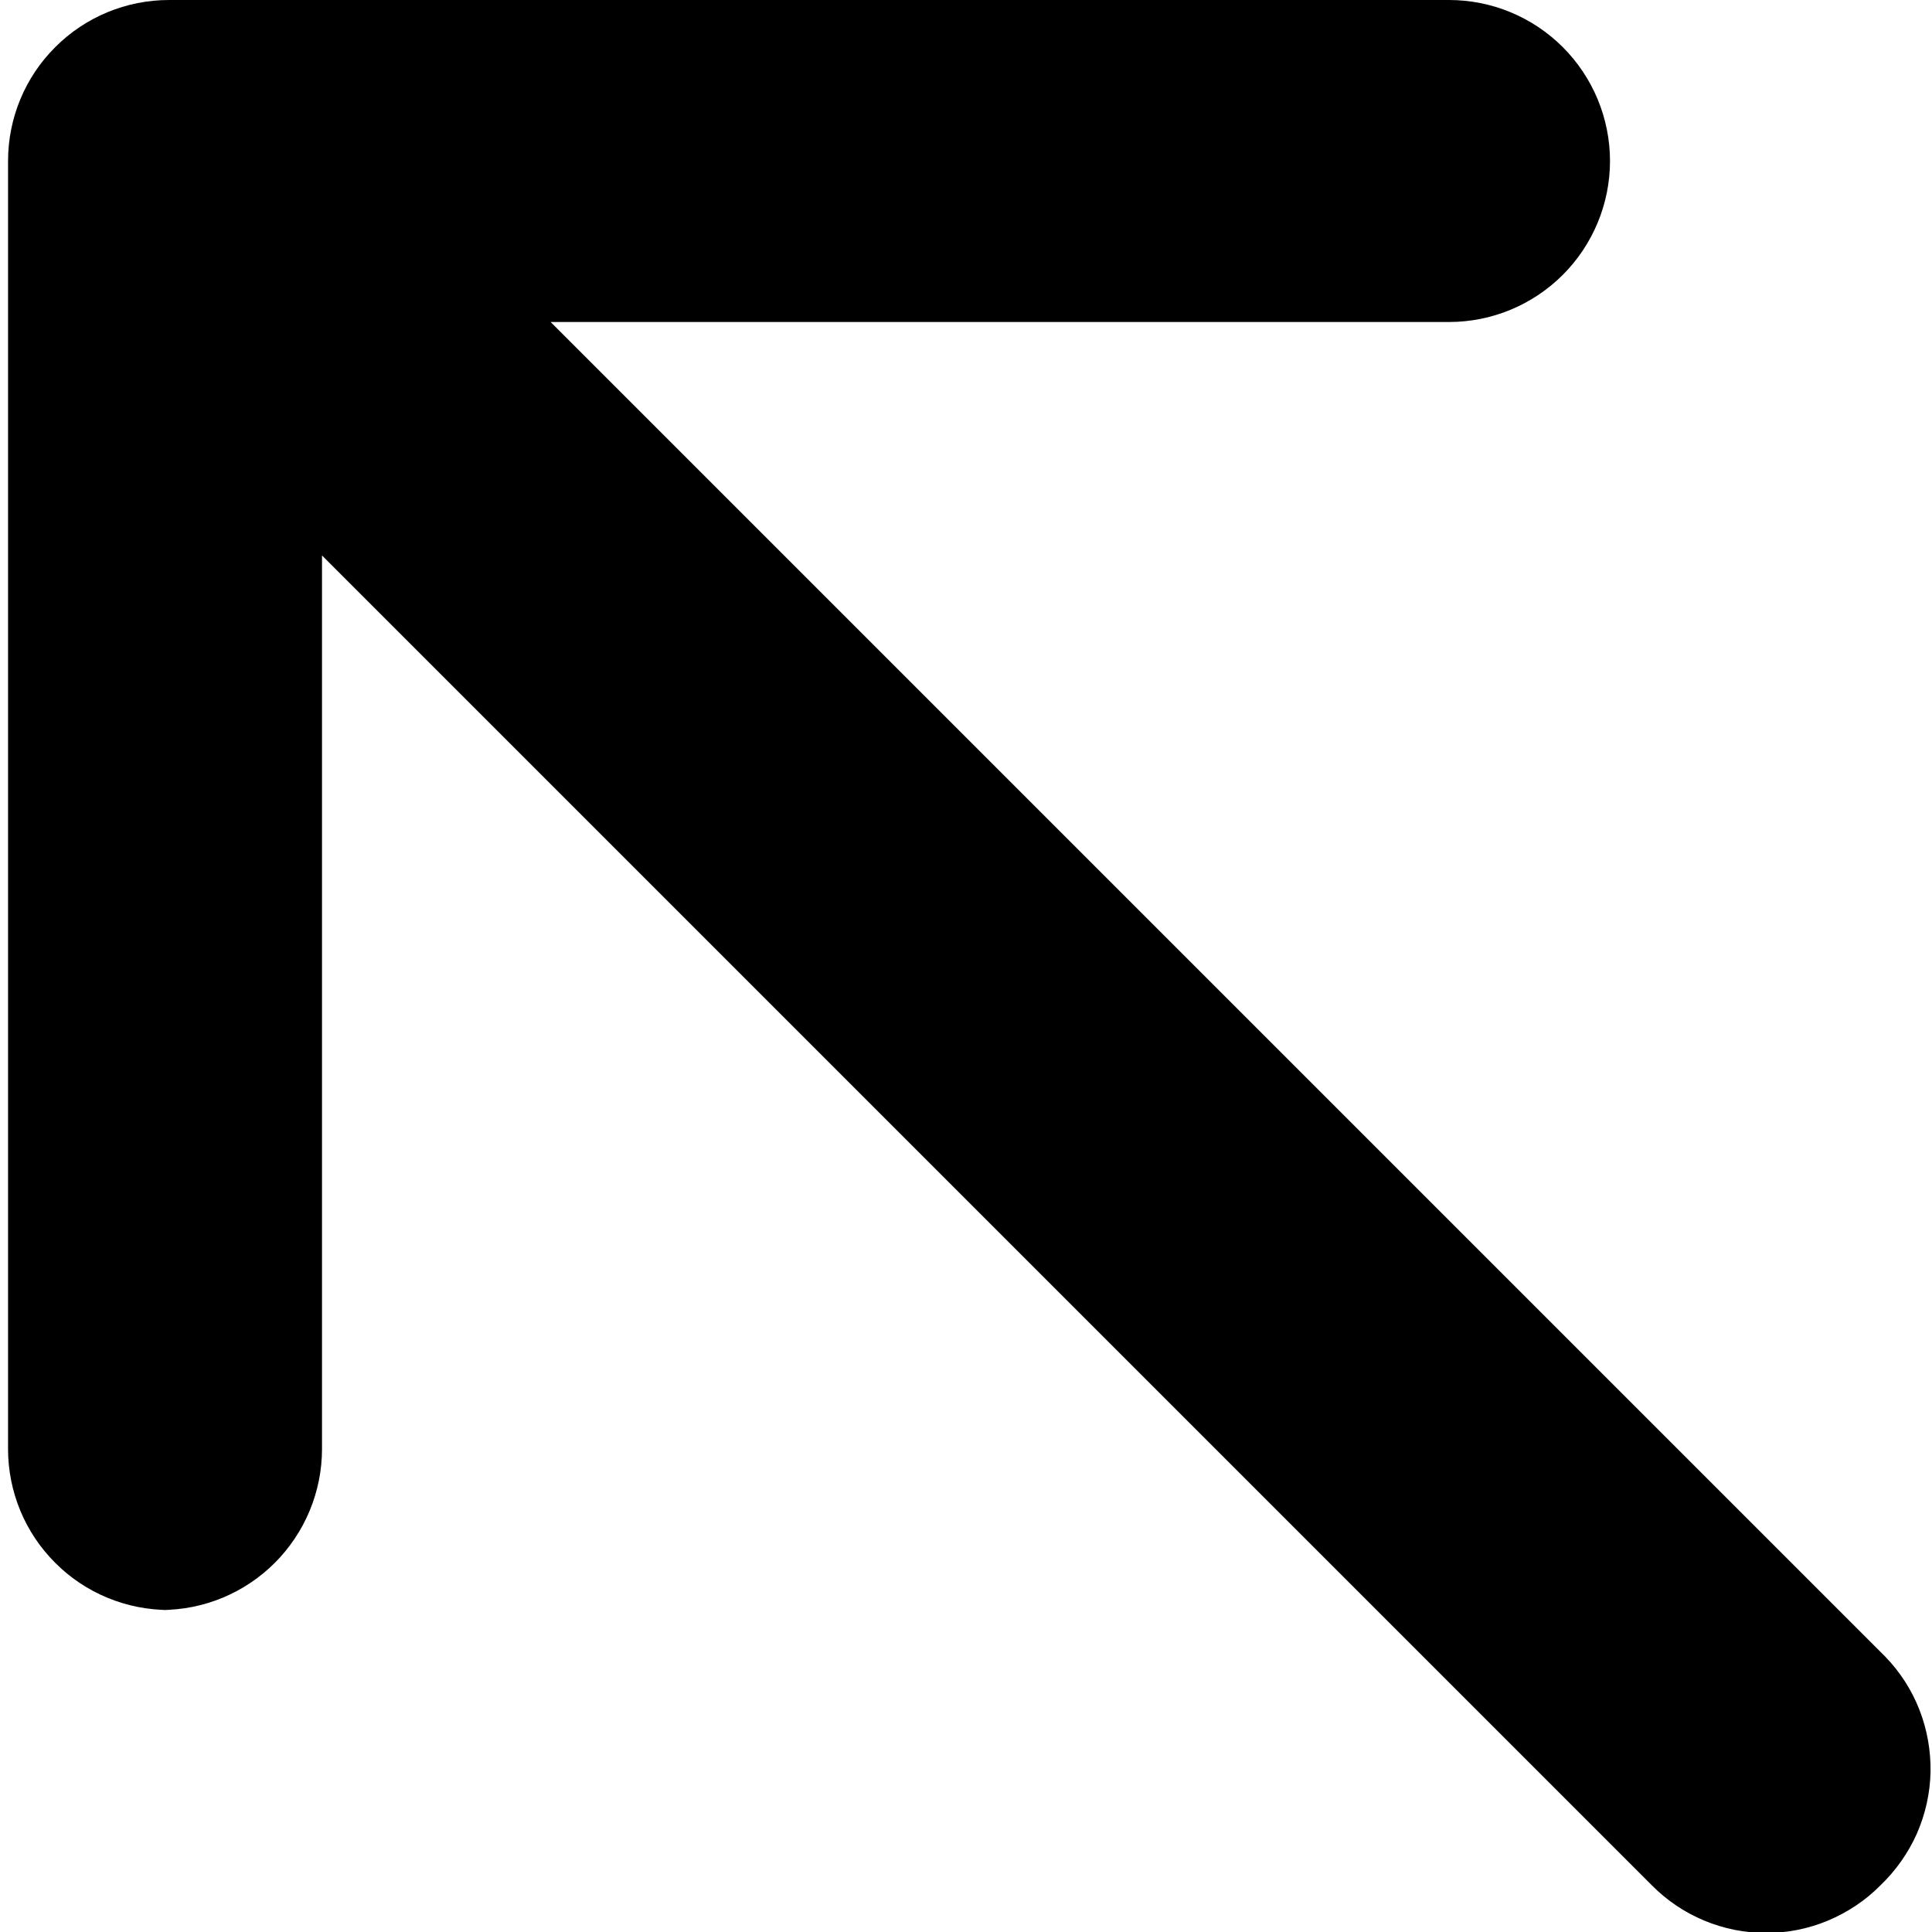 <svg width="12" height="12" viewBox="0 0 12 12" fill="none" xmlns="http://www.w3.org/2000/svg">
<path d="M11.71 10.29L3.42 2H9C9.265 2 9.519 1.895 9.707 1.707C9.894 1.52 10 1.265 10 1C10 0.735 9.894 0.48 9.707 0.293C9.519 0.105 9.265 0 9 0H1.05C0.785 0 0.53 0.105 0.343 0.293C0.155 0.48 0.05 0.735 0.05 1V9C0.05 9.265 0.155 9.52 0.343 9.707C0.53 9.895 0.785 10 1.05 10H1C1.265 10 1.519 9.895 1.707 9.707C1.894 9.52 2 9.265 2 9V3.45L10.26 11.71C10.353 11.804 10.463 11.878 10.585 11.929C10.707 11.98 10.838 12.006 10.97 12.006C11.102 12.006 11.232 11.98 11.354 11.929C11.476 11.878 11.587 11.804 11.68 11.71C11.775 11.619 11.852 11.51 11.906 11.389C11.959 11.268 11.988 11.138 11.991 11.006C11.993 10.874 11.97 10.743 11.922 10.62C11.874 10.497 11.802 10.385 11.71 10.29Z" fill="black"/>
</svg>
